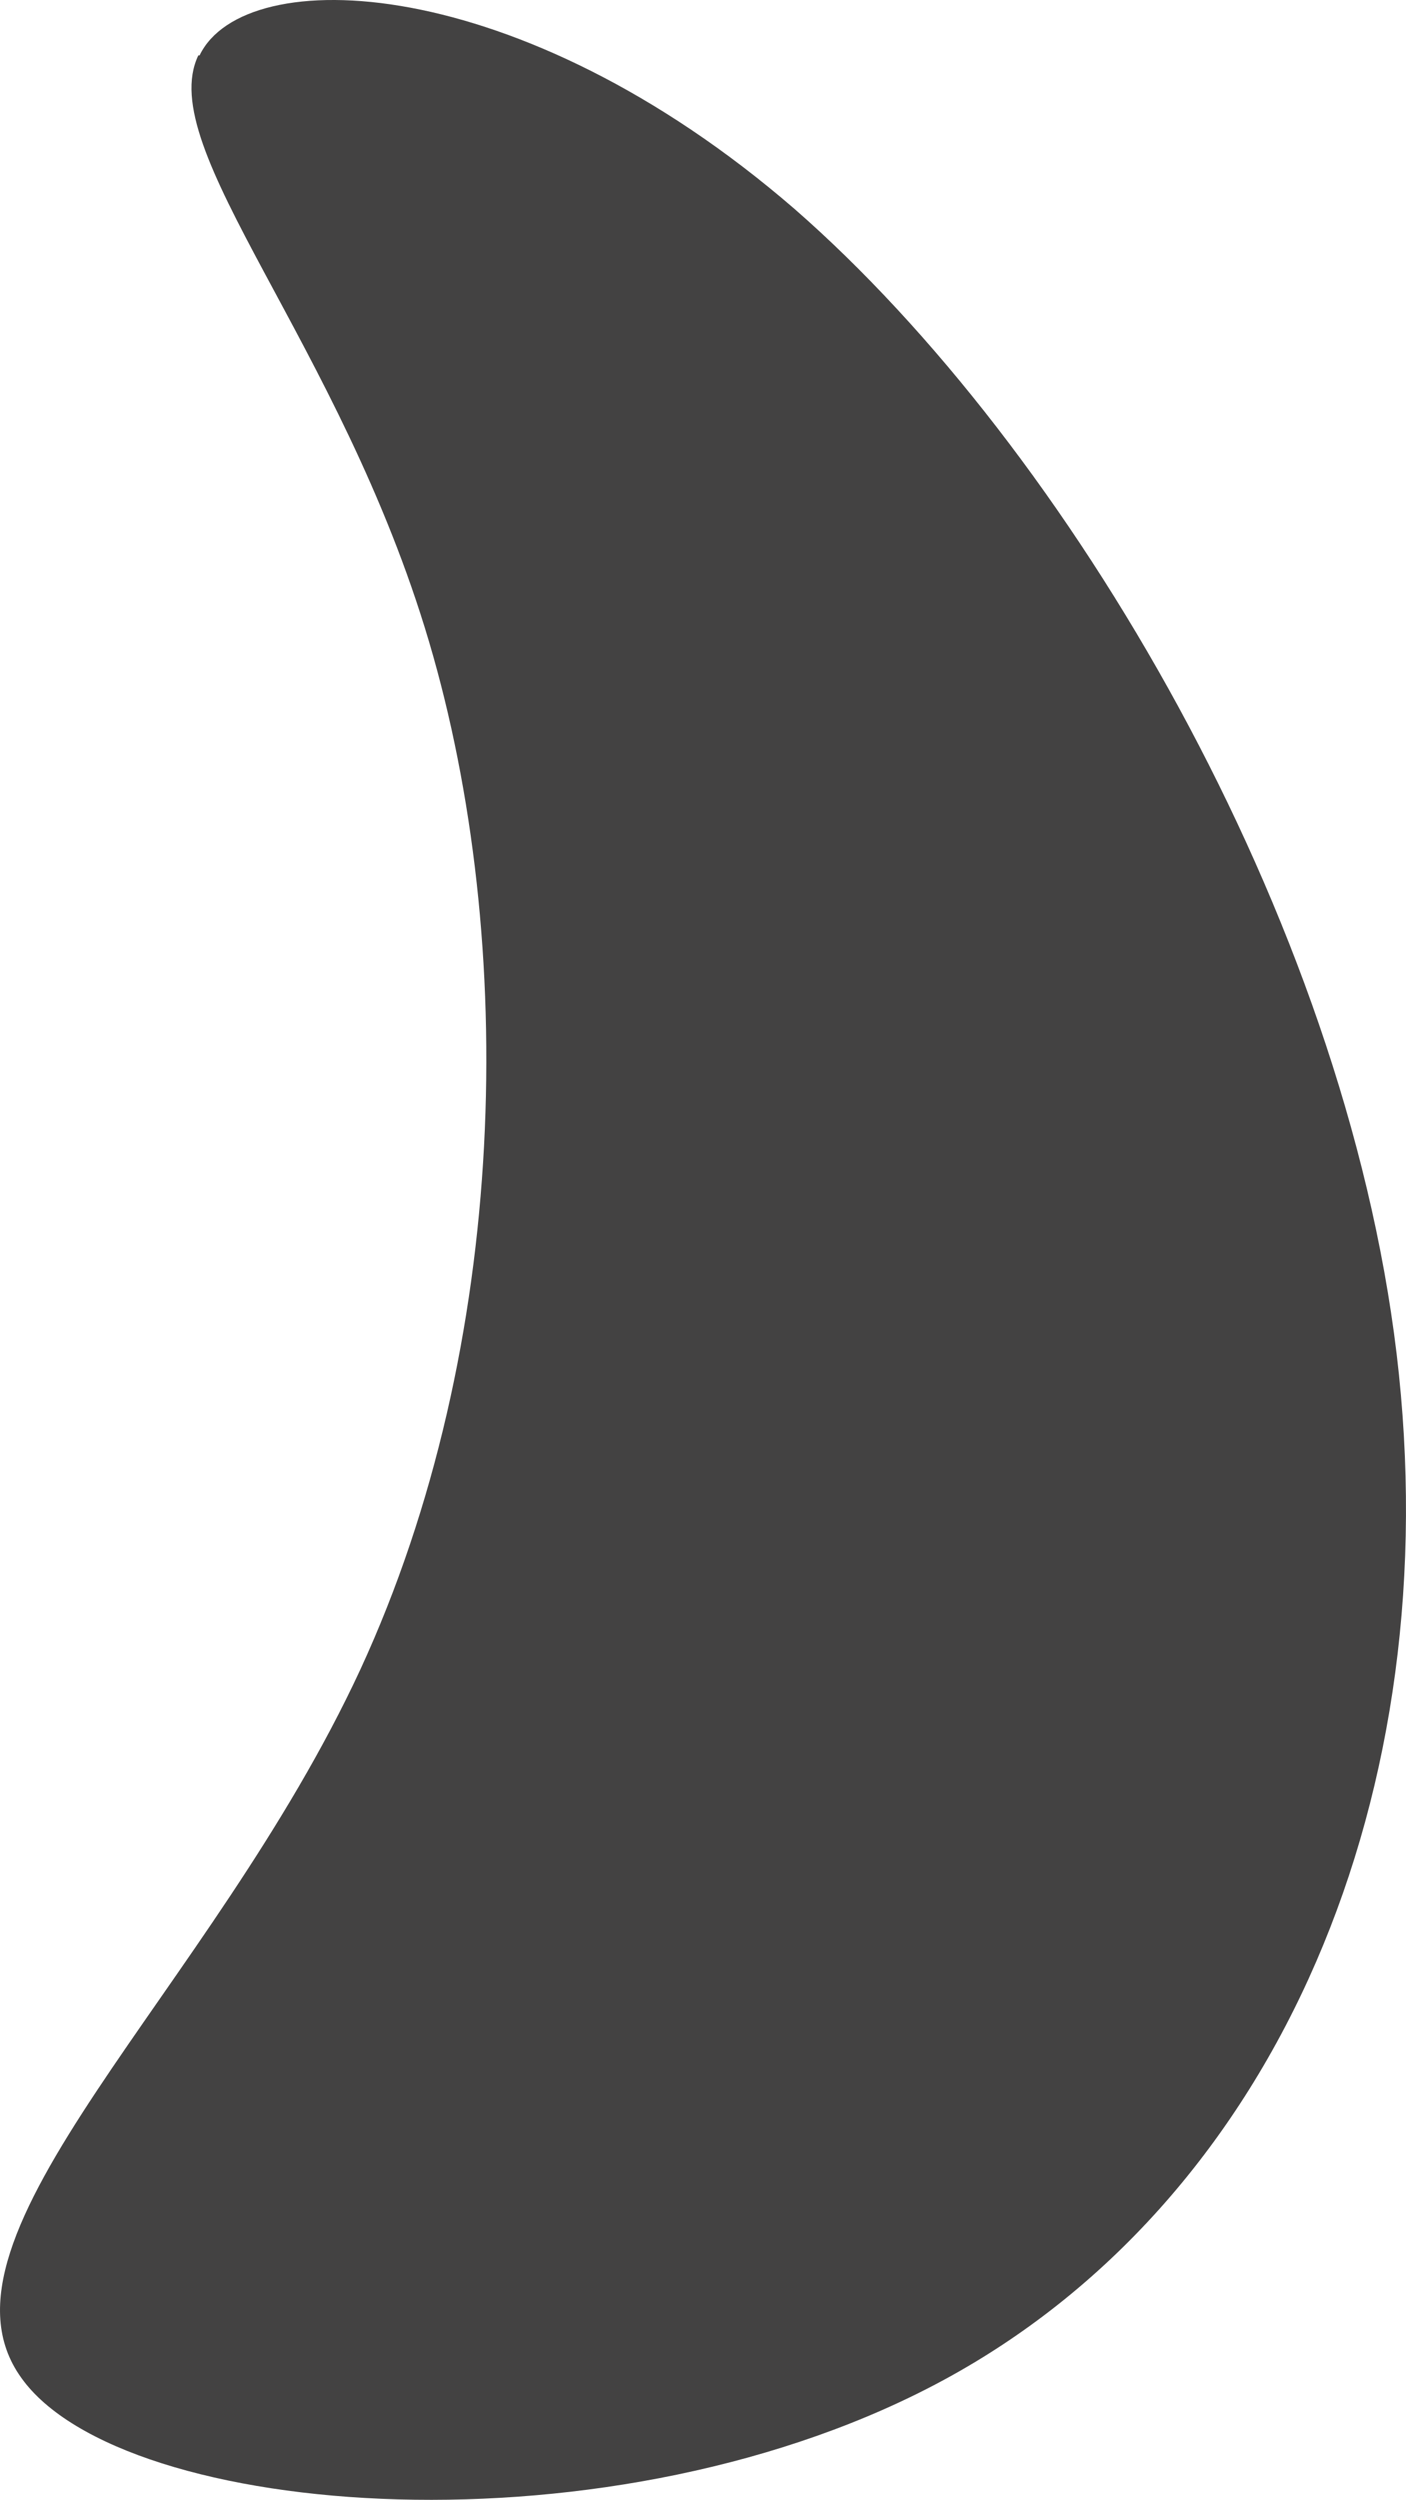 <?xml version="1.0" encoding="UTF-8" standalone="no"?>
<svg
   xmlns:dc="http://purl.org/dc/elements/1.1/"
   xmlns:cc="http://creativecommons.org/ns#"
   xmlns:rdf="http://www.w3.org/1999/02/22-rdf-syntax-ns#"
   xmlns:svg="http://www.w3.org/2000/svg"
   xmlns="http://www.w3.org/2000/svg"
   xmlns:sodipodi="http://sodipodi.sourceforge.net/DTD/sodipodi-0.dtd"
   xmlns:inkscape="http://www.inkscape.org/namespaces/inkscape"
   xml:space="preserve"
   width="11.276mm"
   height="20.043mm"
   version="1.0"
   style="clip-rule:evenodd;fill-rule:evenodd;image-rendering:optimizeQuality;shape-rendering:geometricPrecision;text-rendering:geometricPrecision"
   viewBox="0 0 1127.564 2004.273"
   id="svg10"
   sodipodi:docname="pasemko4.svg"
   inkscape:version="1.0.1 (3bc2e813f5, 2020-09-07)"><sodipodi:namedview
   pagecolor="#ffffff"
   bordercolor="#666666"
   borderopacity="1"
   objecttolerance="10"
   gridtolerance="10"
   guidetolerance="10"
   inkscape:pageopacity="0"
   inkscape:pageshadow="2"
   inkscape:window-width="1004"
   inkscape:window-height="480"
   id="namedview12"
   showgrid="false"
   inkscape:zoom="1.1162388"
   inkscape:cx="21.394027"
   inkscape:cy="71.939785"
   inkscape:window-x="62"
   inkscape:window-y="0"
   inkscape:window-maximized="0"
   inkscape:current-layer="svg10" />
 <defs
   id="defs4">
  <style
   type="text/css"
   id="style2">
   <![CDATA[
    .fil0 {fill:#434242}
   ]]>
  </style>
 </defs>
 <g
   id="Warstwa_x0020_1"
   transform="translate(-14283.95,-8596.593)">
  <path
   class="fil0"
   d="m 14443,8641 c -36,75 114,230 185,470 71,240 65,564 -55,824 -120,259 -354,454 -272,568 81,114 477,146 743,0 266,-146 402,-470 360,-821 -42,-350 -263,-726 -483,-918 -221,-191 -441,-198 -477,-123 z"
   id="path7" />
 </g>
</svg>
